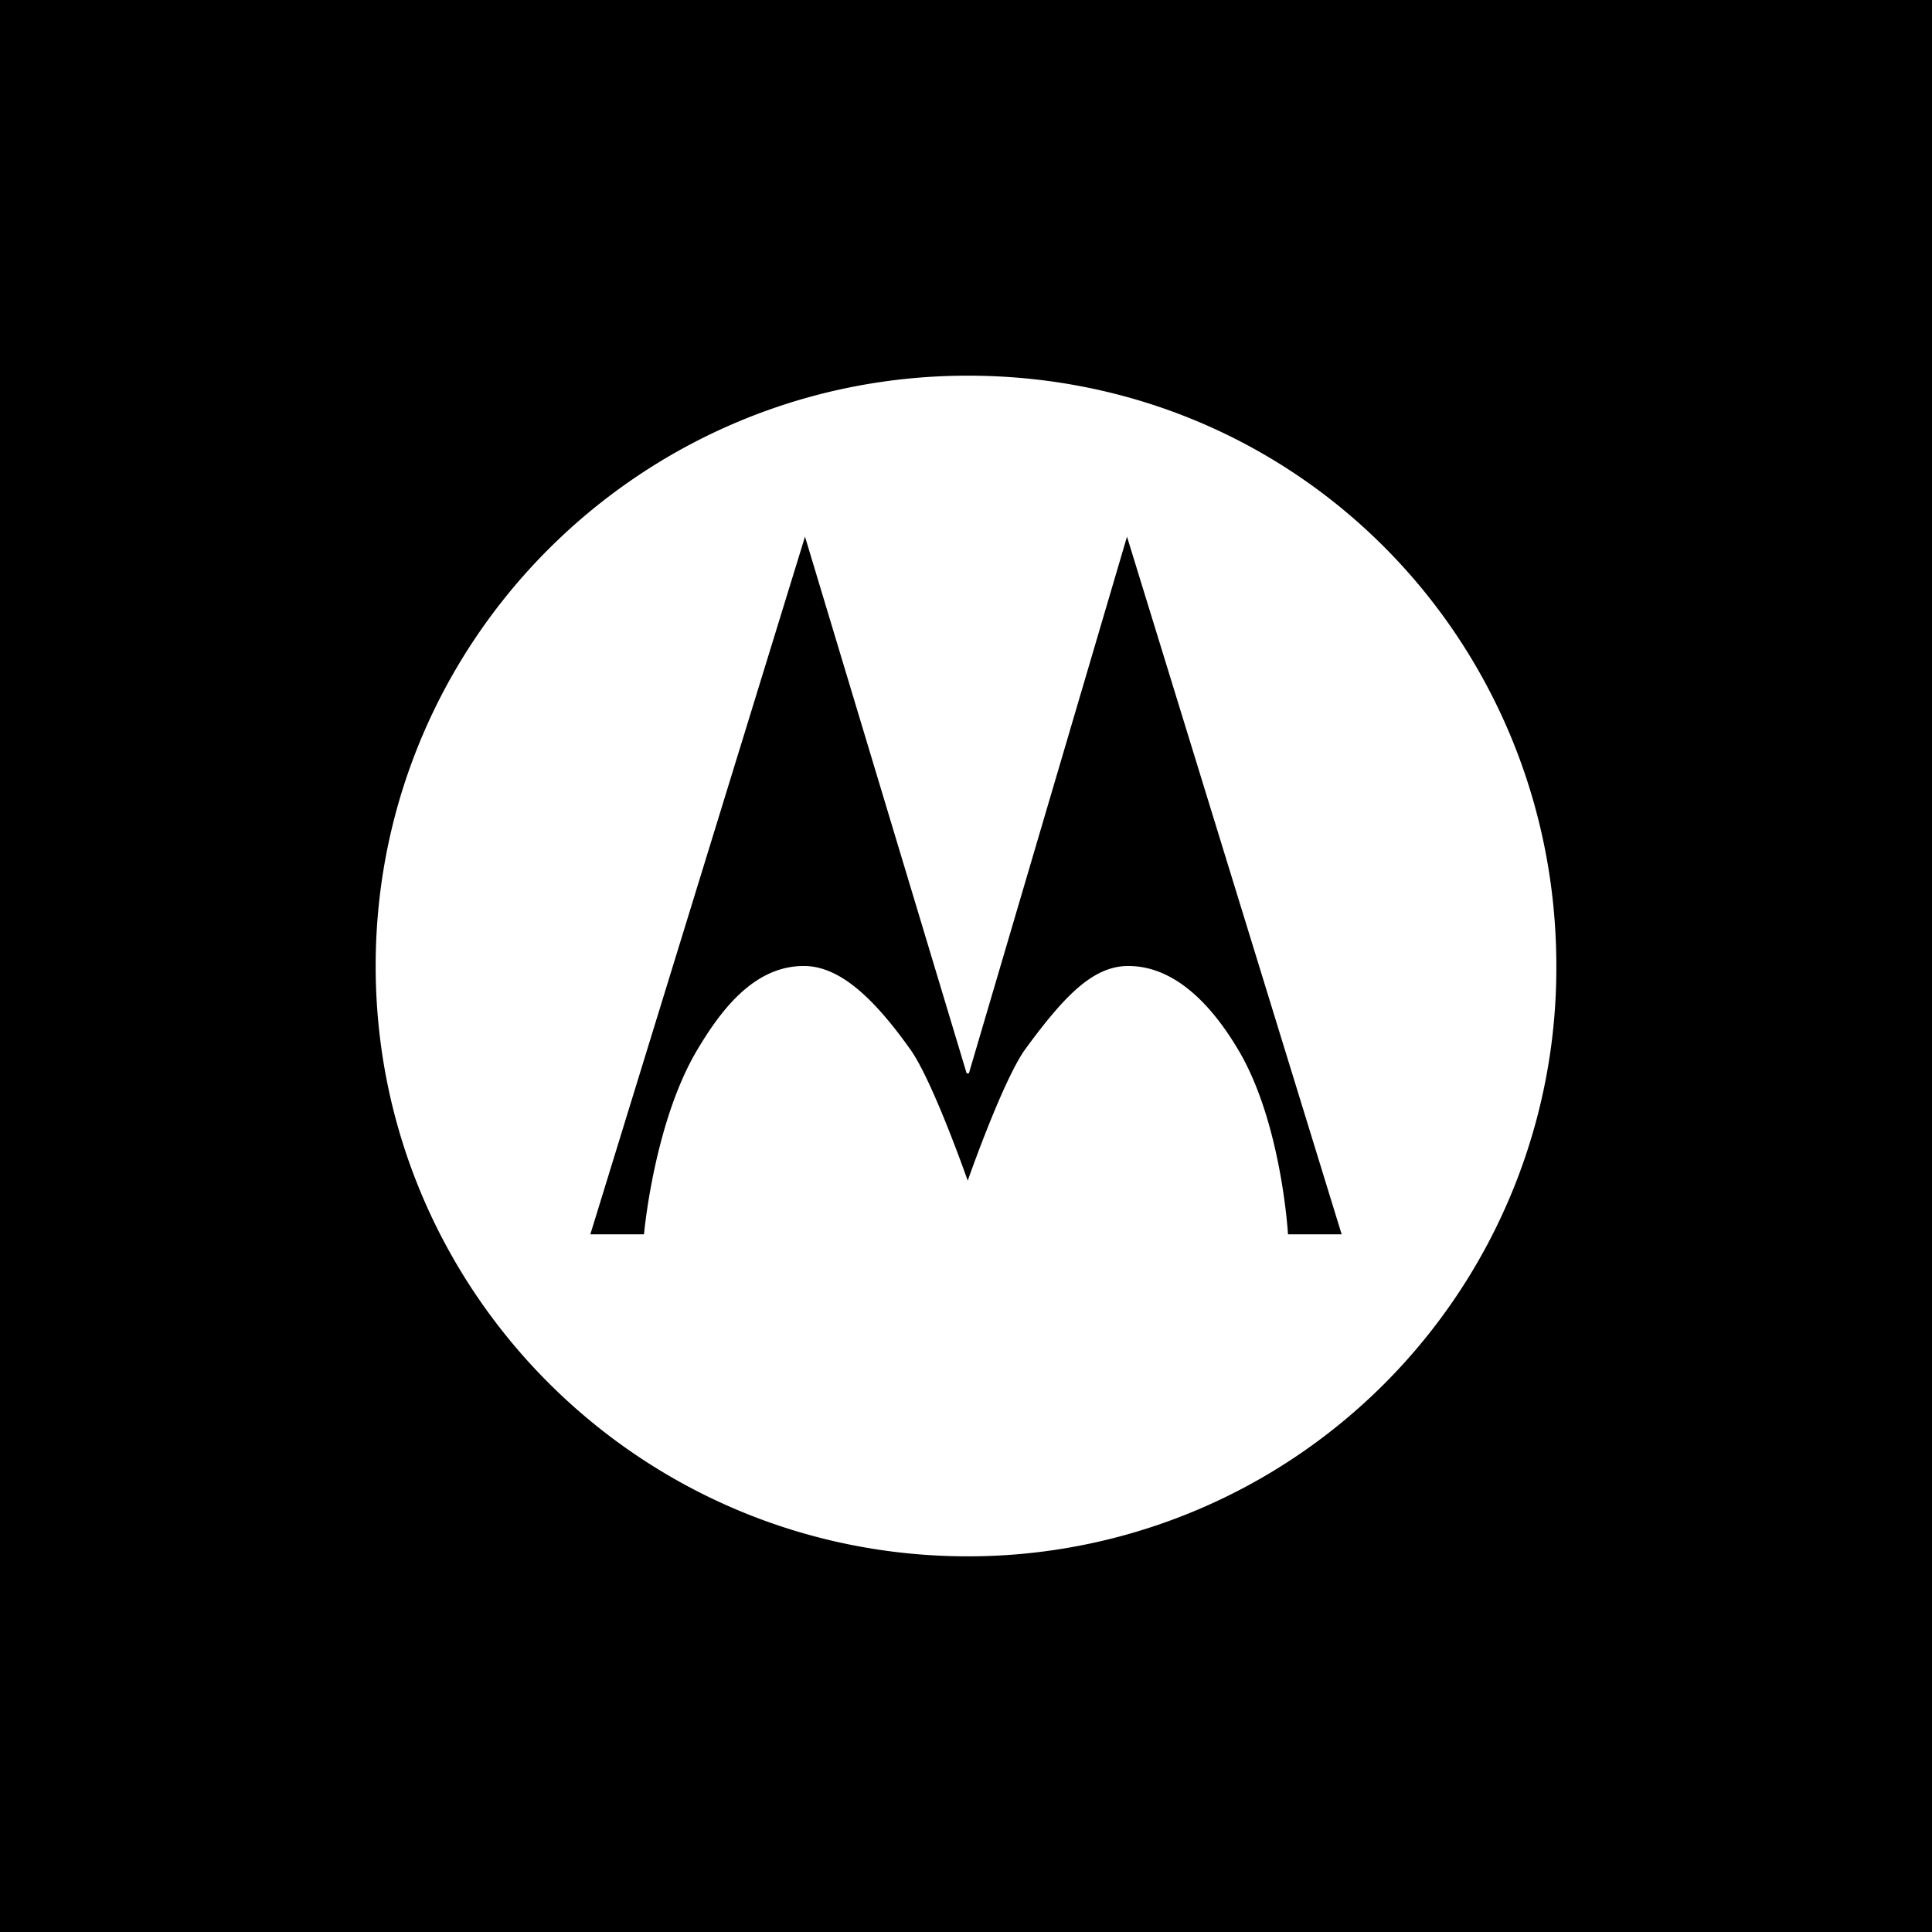 <svg xmlns="http://www.w3.org/2000/svg" viewBox="0 0 18 18"><rect x="0" y="0" width="18" height="18" fill="#808080" stroke="none"/>  <g clip-path="url(#a)">    <path d="M0 0h18v18H0V0Z"/>    <path fill="#fff" fill-rule="evenodd" d="M12 11.5s-.06-1.052-.47-1.73c-.22-.368-.566-.777-1.03-.77-.326.006-.595.293-.95.778-.21.295-.534 1.222-.534 1.222s-.324-.927-.534-1.222C8.137 9.293 7.824 9.006 7.5 9c-.466-.007-.777.402-.997.77C6.093 10.448 6 11.5 6 11.5h-.5l2-6.5 1.506 5h.021L10.5 5l2 6.5H12Zm-2.983-8C5.972 3.5 3.5 5.96 3.5 9s2.472 5.5 5.517 5.5A5.48 5.48 0 0 0 14.5 9c0-3.02-2.392-5.5-5.483-5.5Z" clip-rule="evenodd"/>  </g>  <defs>    <clipPath id="a">      <path fill="#fff" d="M0 0h18v18H0z"/>    </clipPath>  </defs></svg>